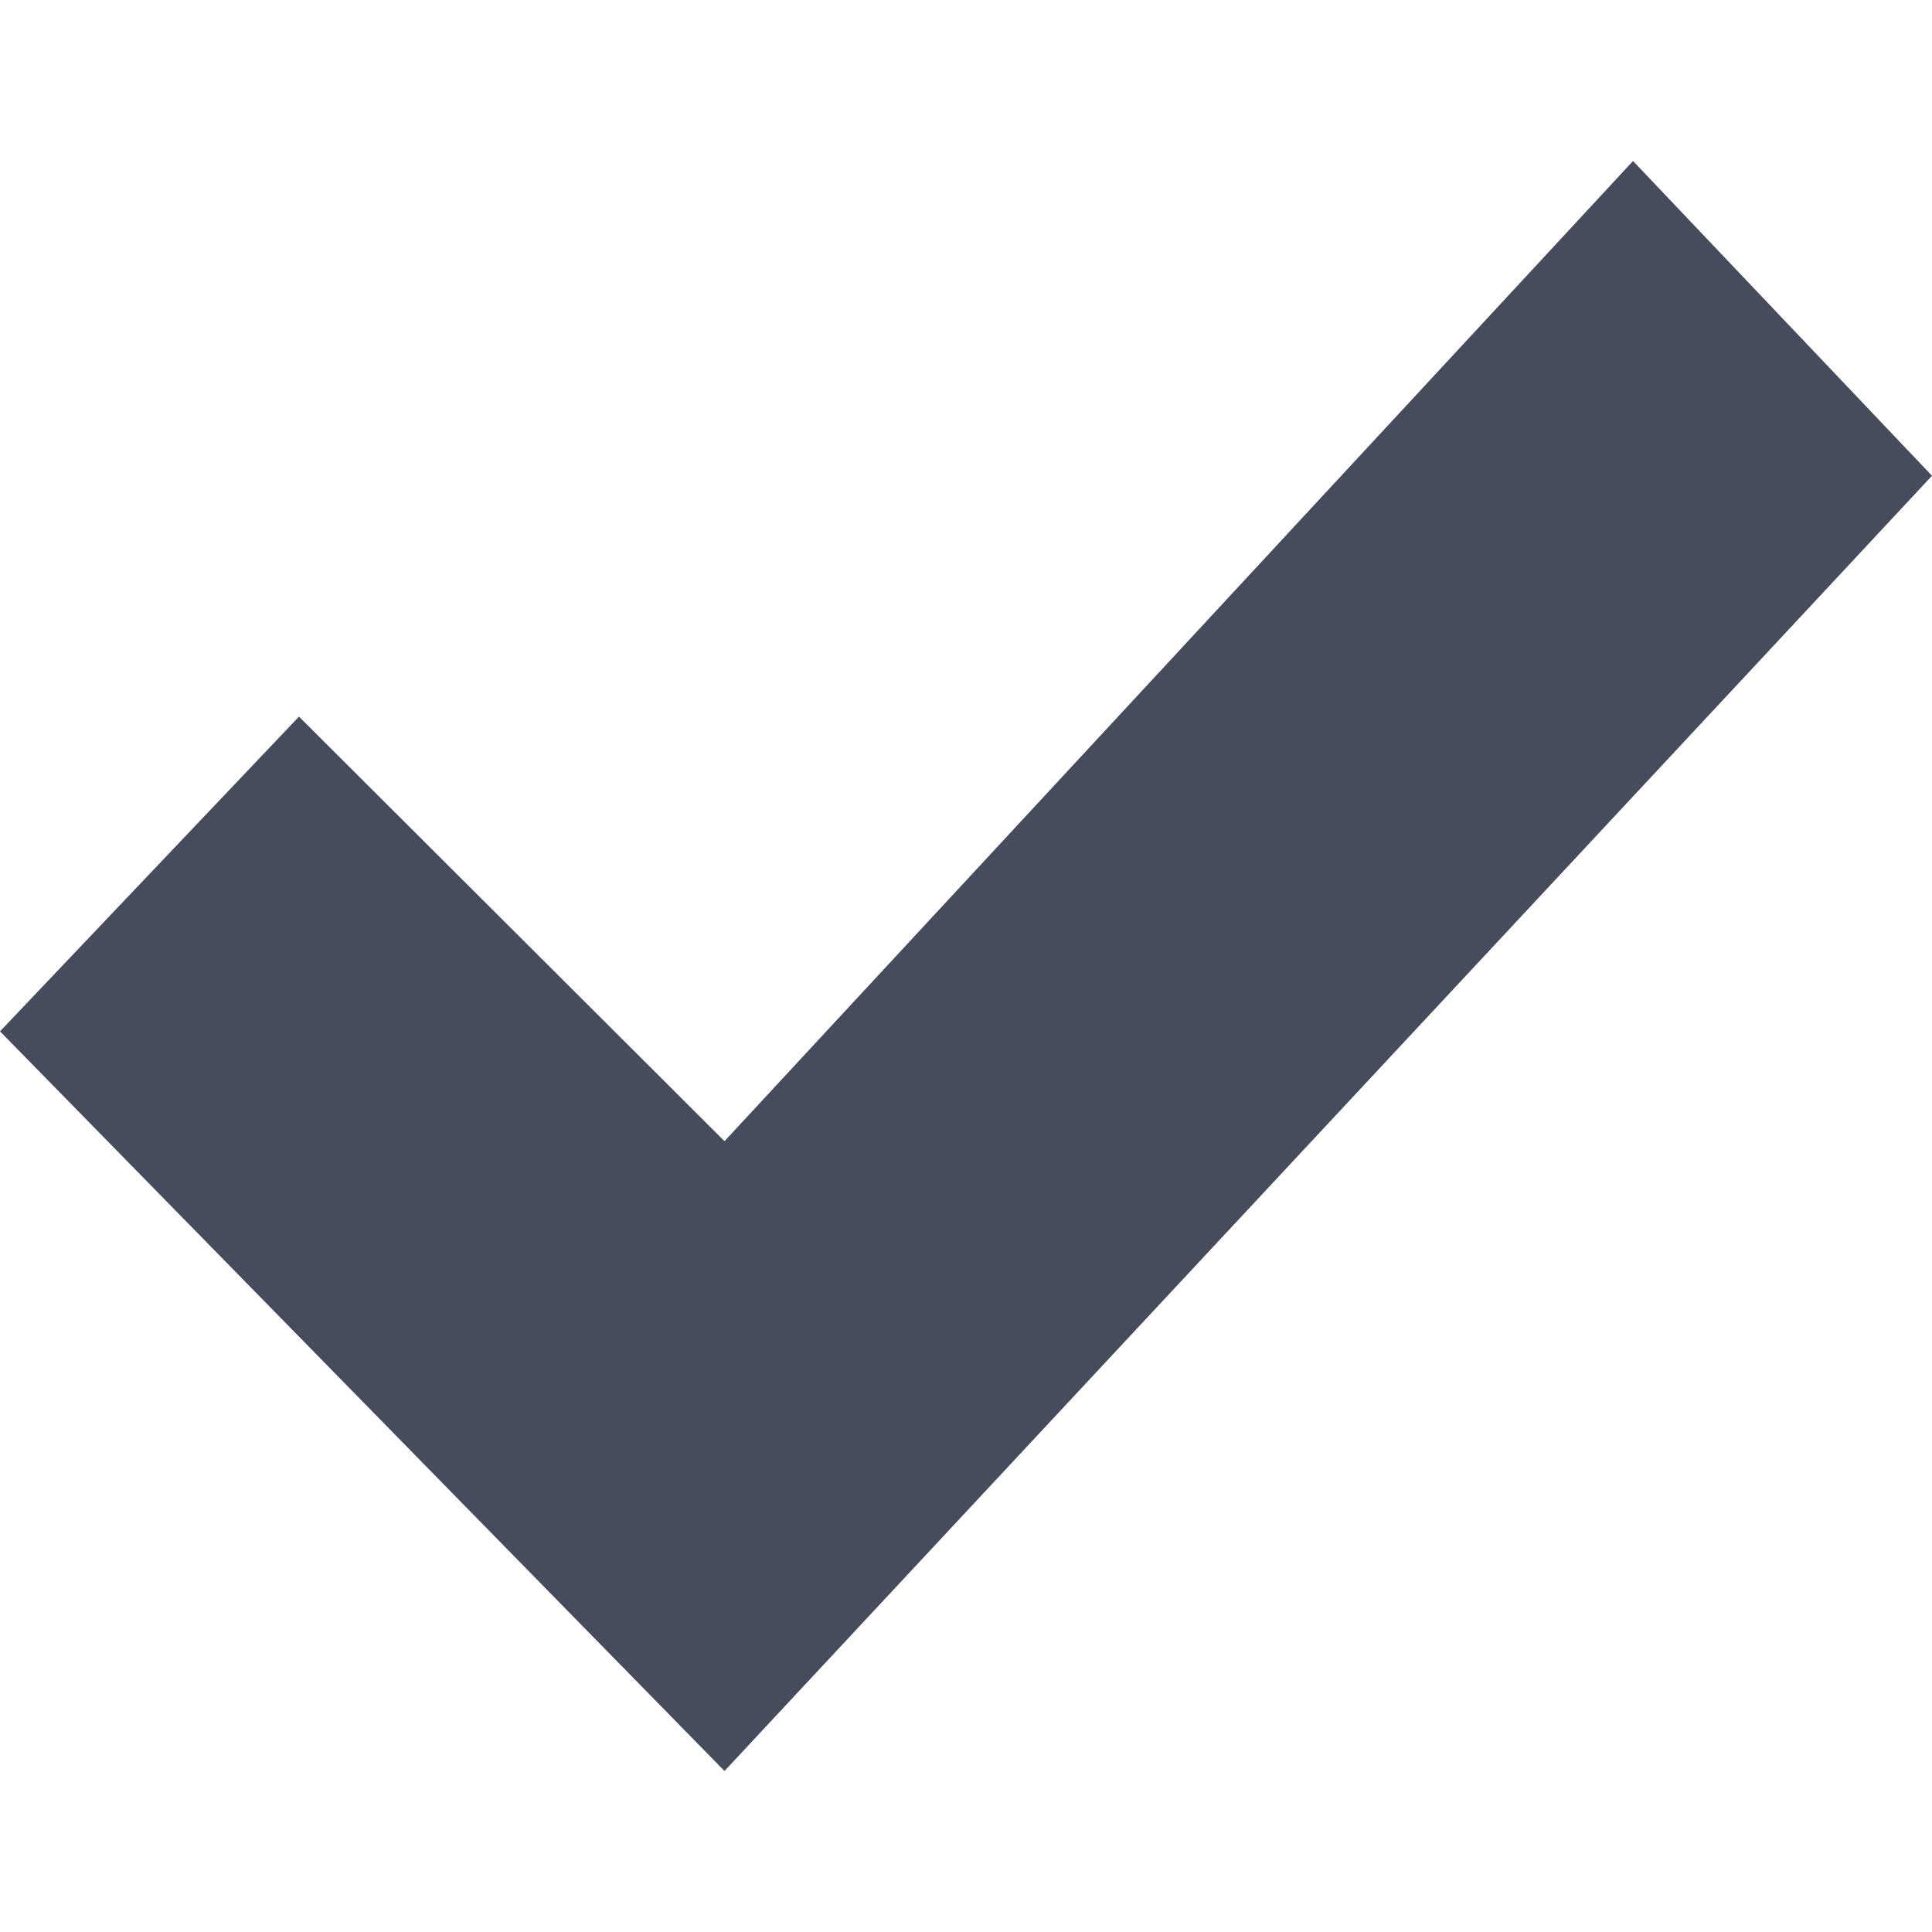 <svg width="1em" height="1em" viewBox="0 0 12 10" fill="none" xmlns="http://www.w3.org/2000/svg">
  <path d="M10.143 0L4.5 6.088L1.857 3.451L0 5.406L4.5 10L12 1.955L10.143 0Z" fill="#464C5C" />
</svg>